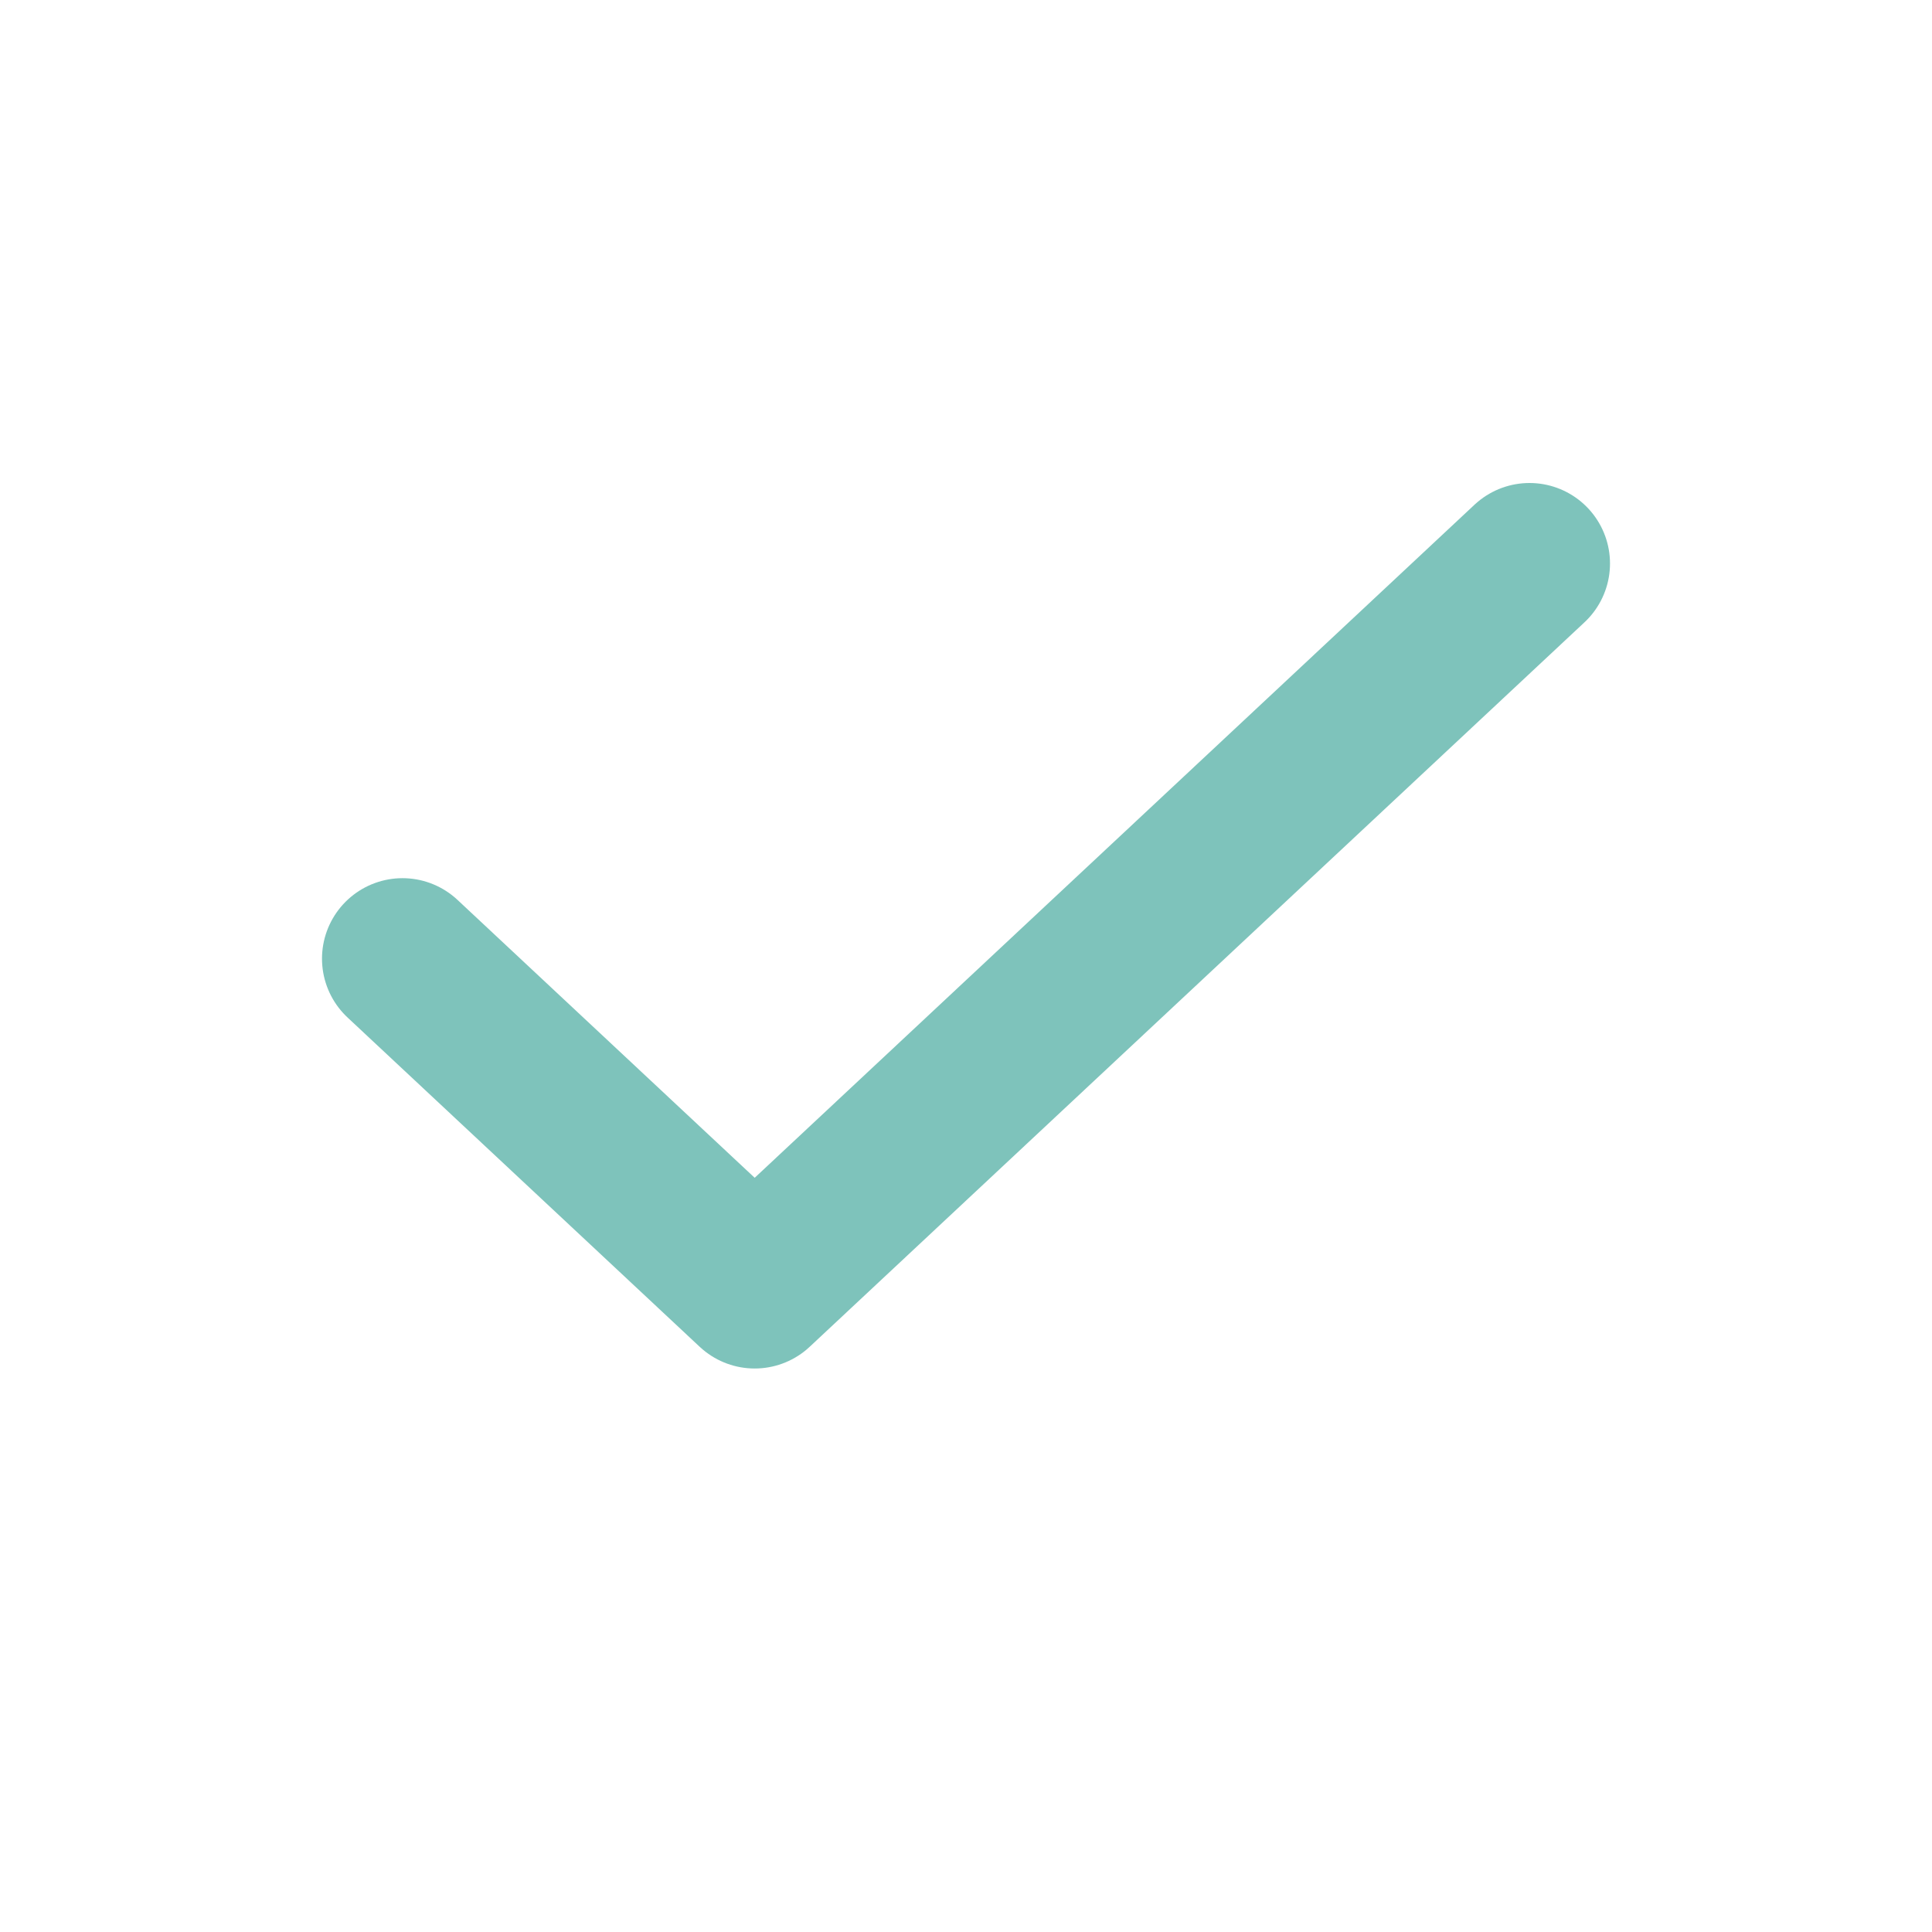 <svg width="24" height="24" viewBox="0 0 24 24" fill="none" xmlns="http://www.w3.org/2000/svg">
<path d="M19 7L9.375 16L5 11.909" stroke="#7EC3BB" stroke-width="2" stroke-linecap="round" stroke-linejoin="round"/>
</svg>
